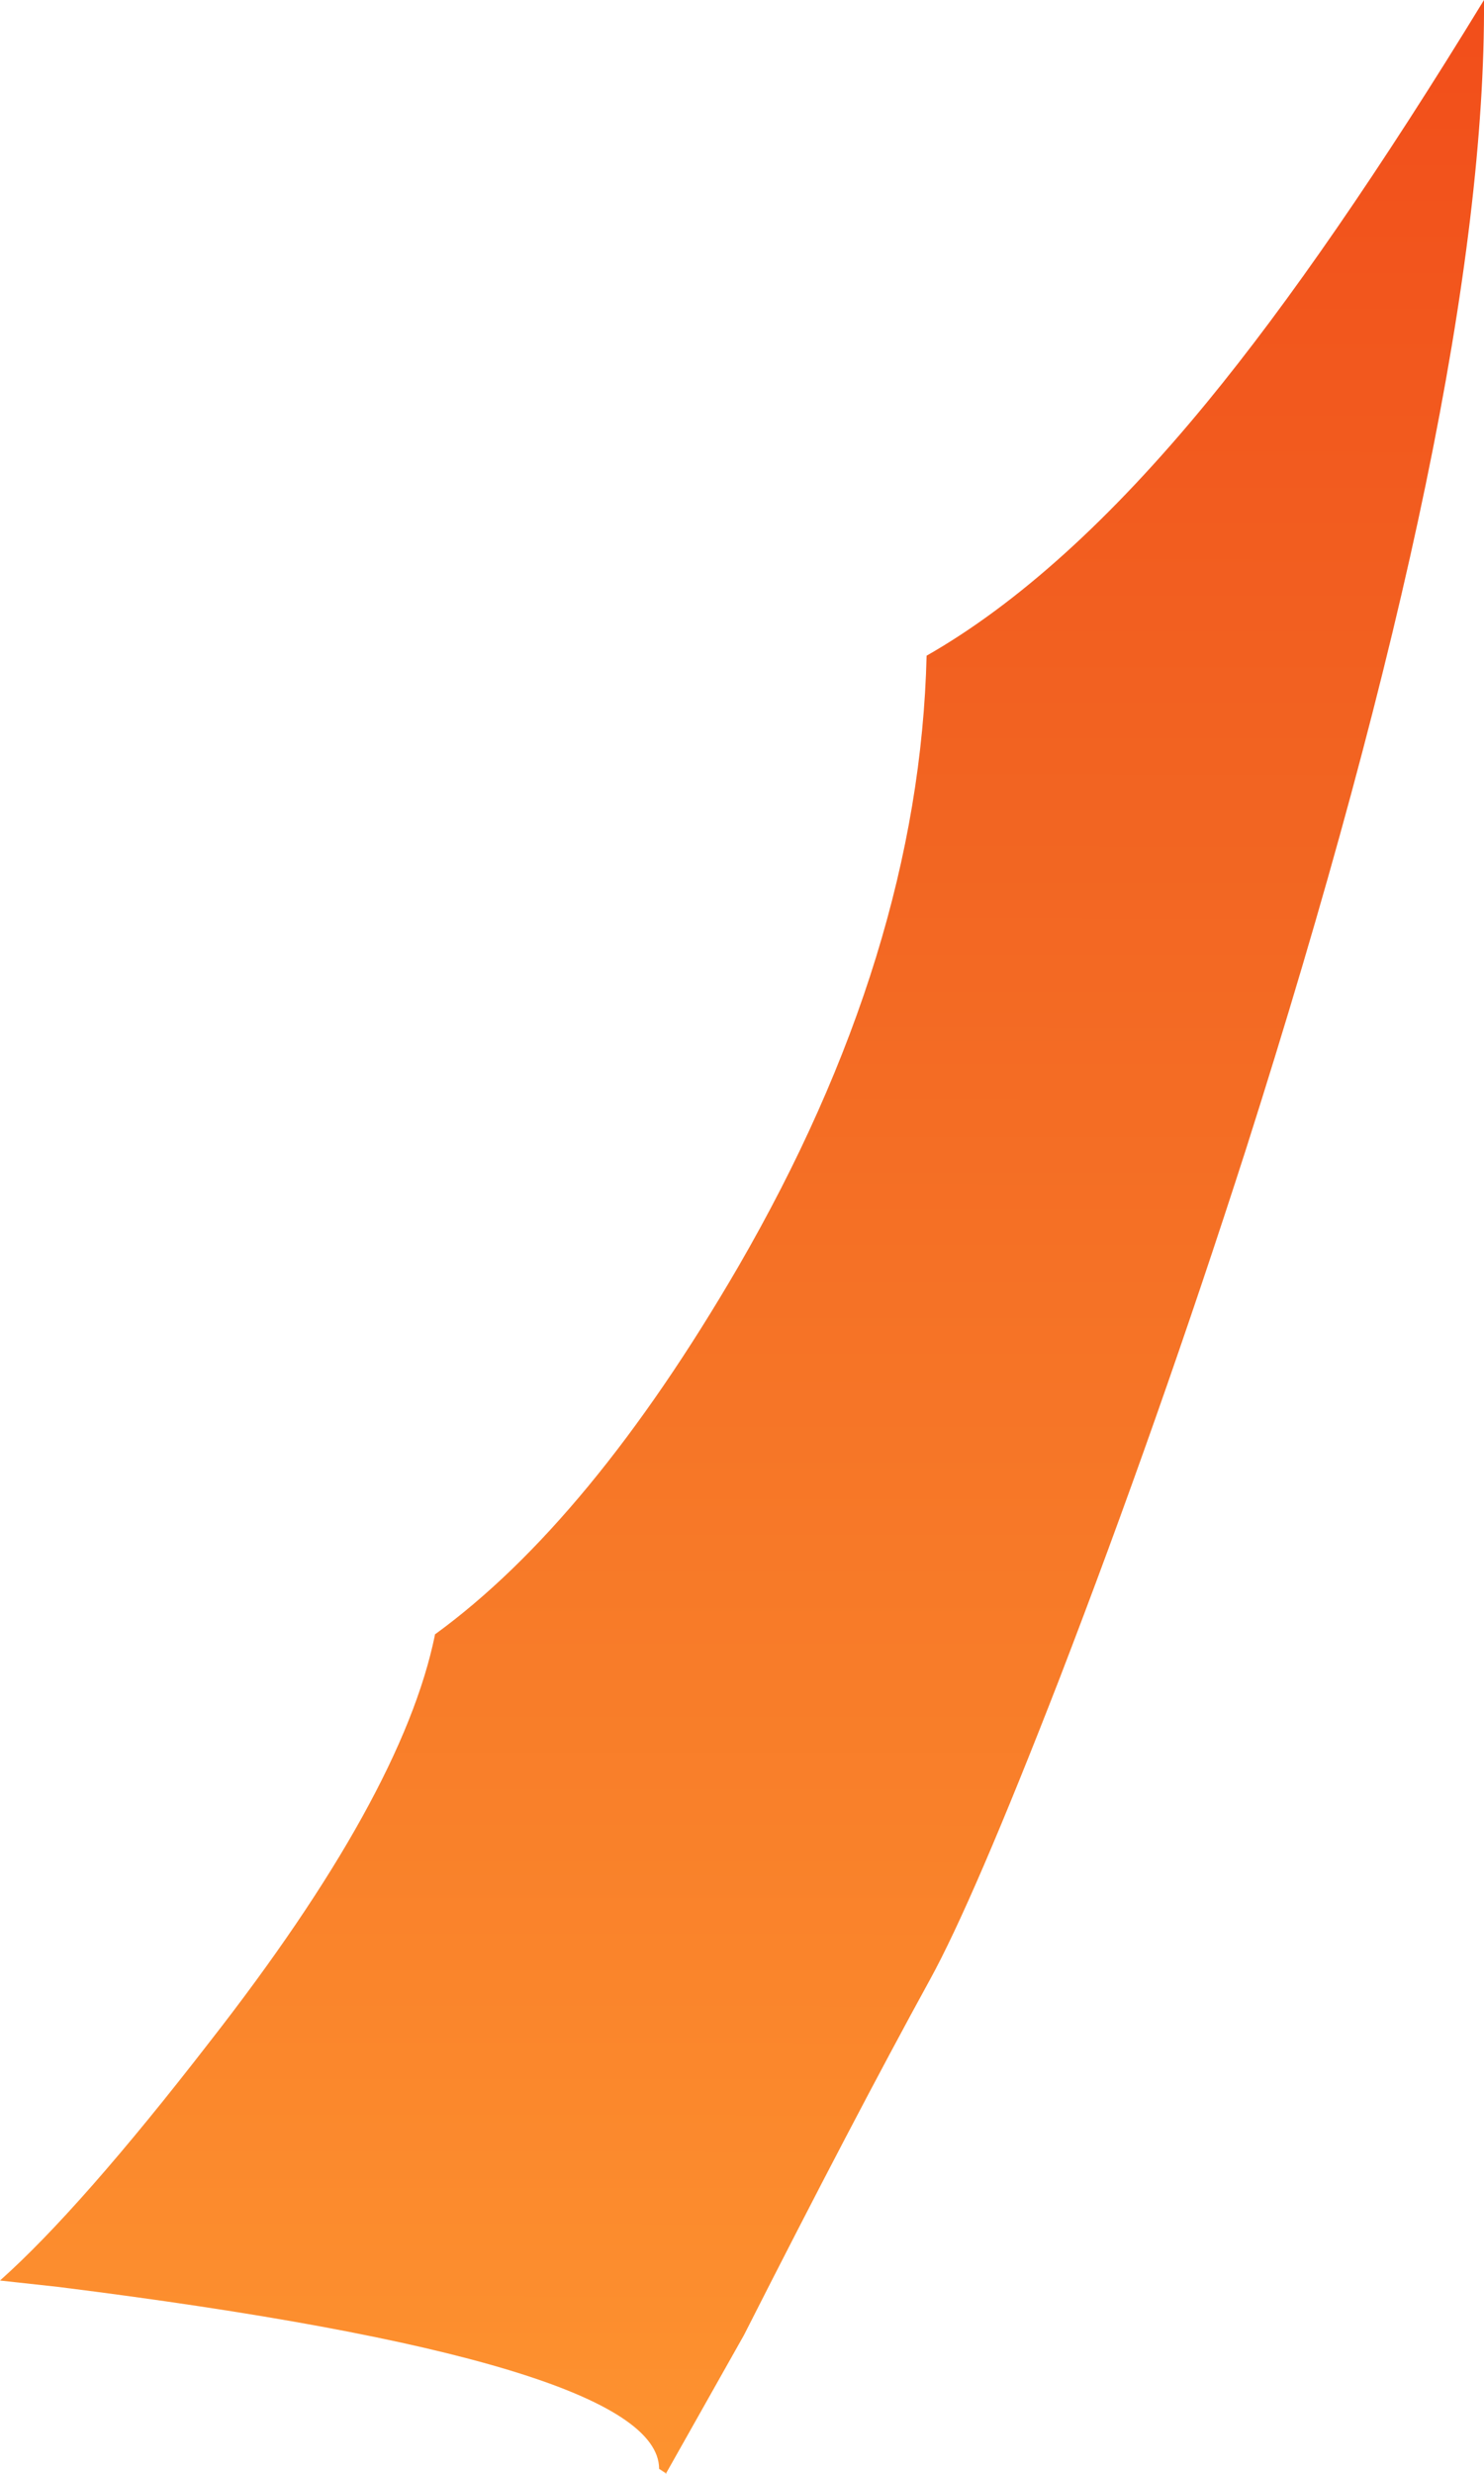 <?xml version="1.0" encoding="UTF-8" standalone="no"?>
<svg xmlns:xlink="http://www.w3.org/1999/xlink" height="154.3px" width="92.65px" xmlns="http://www.w3.org/2000/svg">
  <g transform="matrix(1.0, 0.0, 0.0, 1.0, -342.85, -374.0)">
    <path d="M384.0 528.0 Q384.0 521.35 346.5 516.65 L342.85 516.25 Q347.9 511.75 355.95 501.35 367.95 486.0 370.0 476.0 L370.0 475.95 Q379.7 468.9 388.95 453.0 400.25 433.5 400.7 414.9 409.2 410.05 418.2 399.1 425.85 389.8 435.5 374.0 435.65 398.6 420.65 445.65 415.15 462.75 409.0 478.7 403.6 492.6 400.9 497.5 396.15 506.15 389.3 519.65 L384.45 528.25 384.0 528.0" fill="url(#gradient0)" fill-rule="evenodd" stroke="none"/>
    <path d="M384.45 528.25 L384.45 528.3 384.0 528.0 384.45 528.25" fill="url(#gradient1)" fill-rule="evenodd" stroke="none"/>
  </g>
  <defs>
    <linearGradient gradientTransform="matrix(3.0E-4, -0.326, 0.327, 2.0E-4, 445.4, 274.0)" gradientUnits="userSpaceOnUse" id="gradient0" spreadMethod="pad" x1="-819.2" x2="819.2">
      <stop offset="0.0" stop-color="#ff9831"/>
      <stop offset="0.216" stop-color="#f26522"/>
      <stop offset="0.639" stop-color="#f00000"/>
      <stop offset="1.0" stop-color="#960505"/>
    </linearGradient>
    <linearGradient gradientTransform="matrix(-0.002, -0.332, 0.332, -0.002, 484.0, 272.0)" gradientUnits="userSpaceOnUse" id="gradient1" spreadMethod="pad" x1="-819.2" x2="819.2">
      <stop offset="0.0" stop-color="#ff9831"/>
      <stop offset="0.216" stop-color="#f26522"/>
      <stop offset="0.639" stop-color="#f00000"/>
      <stop offset="1.0" stop-color="#960505"/>
    </linearGradient>
  </defs>
</svg>
